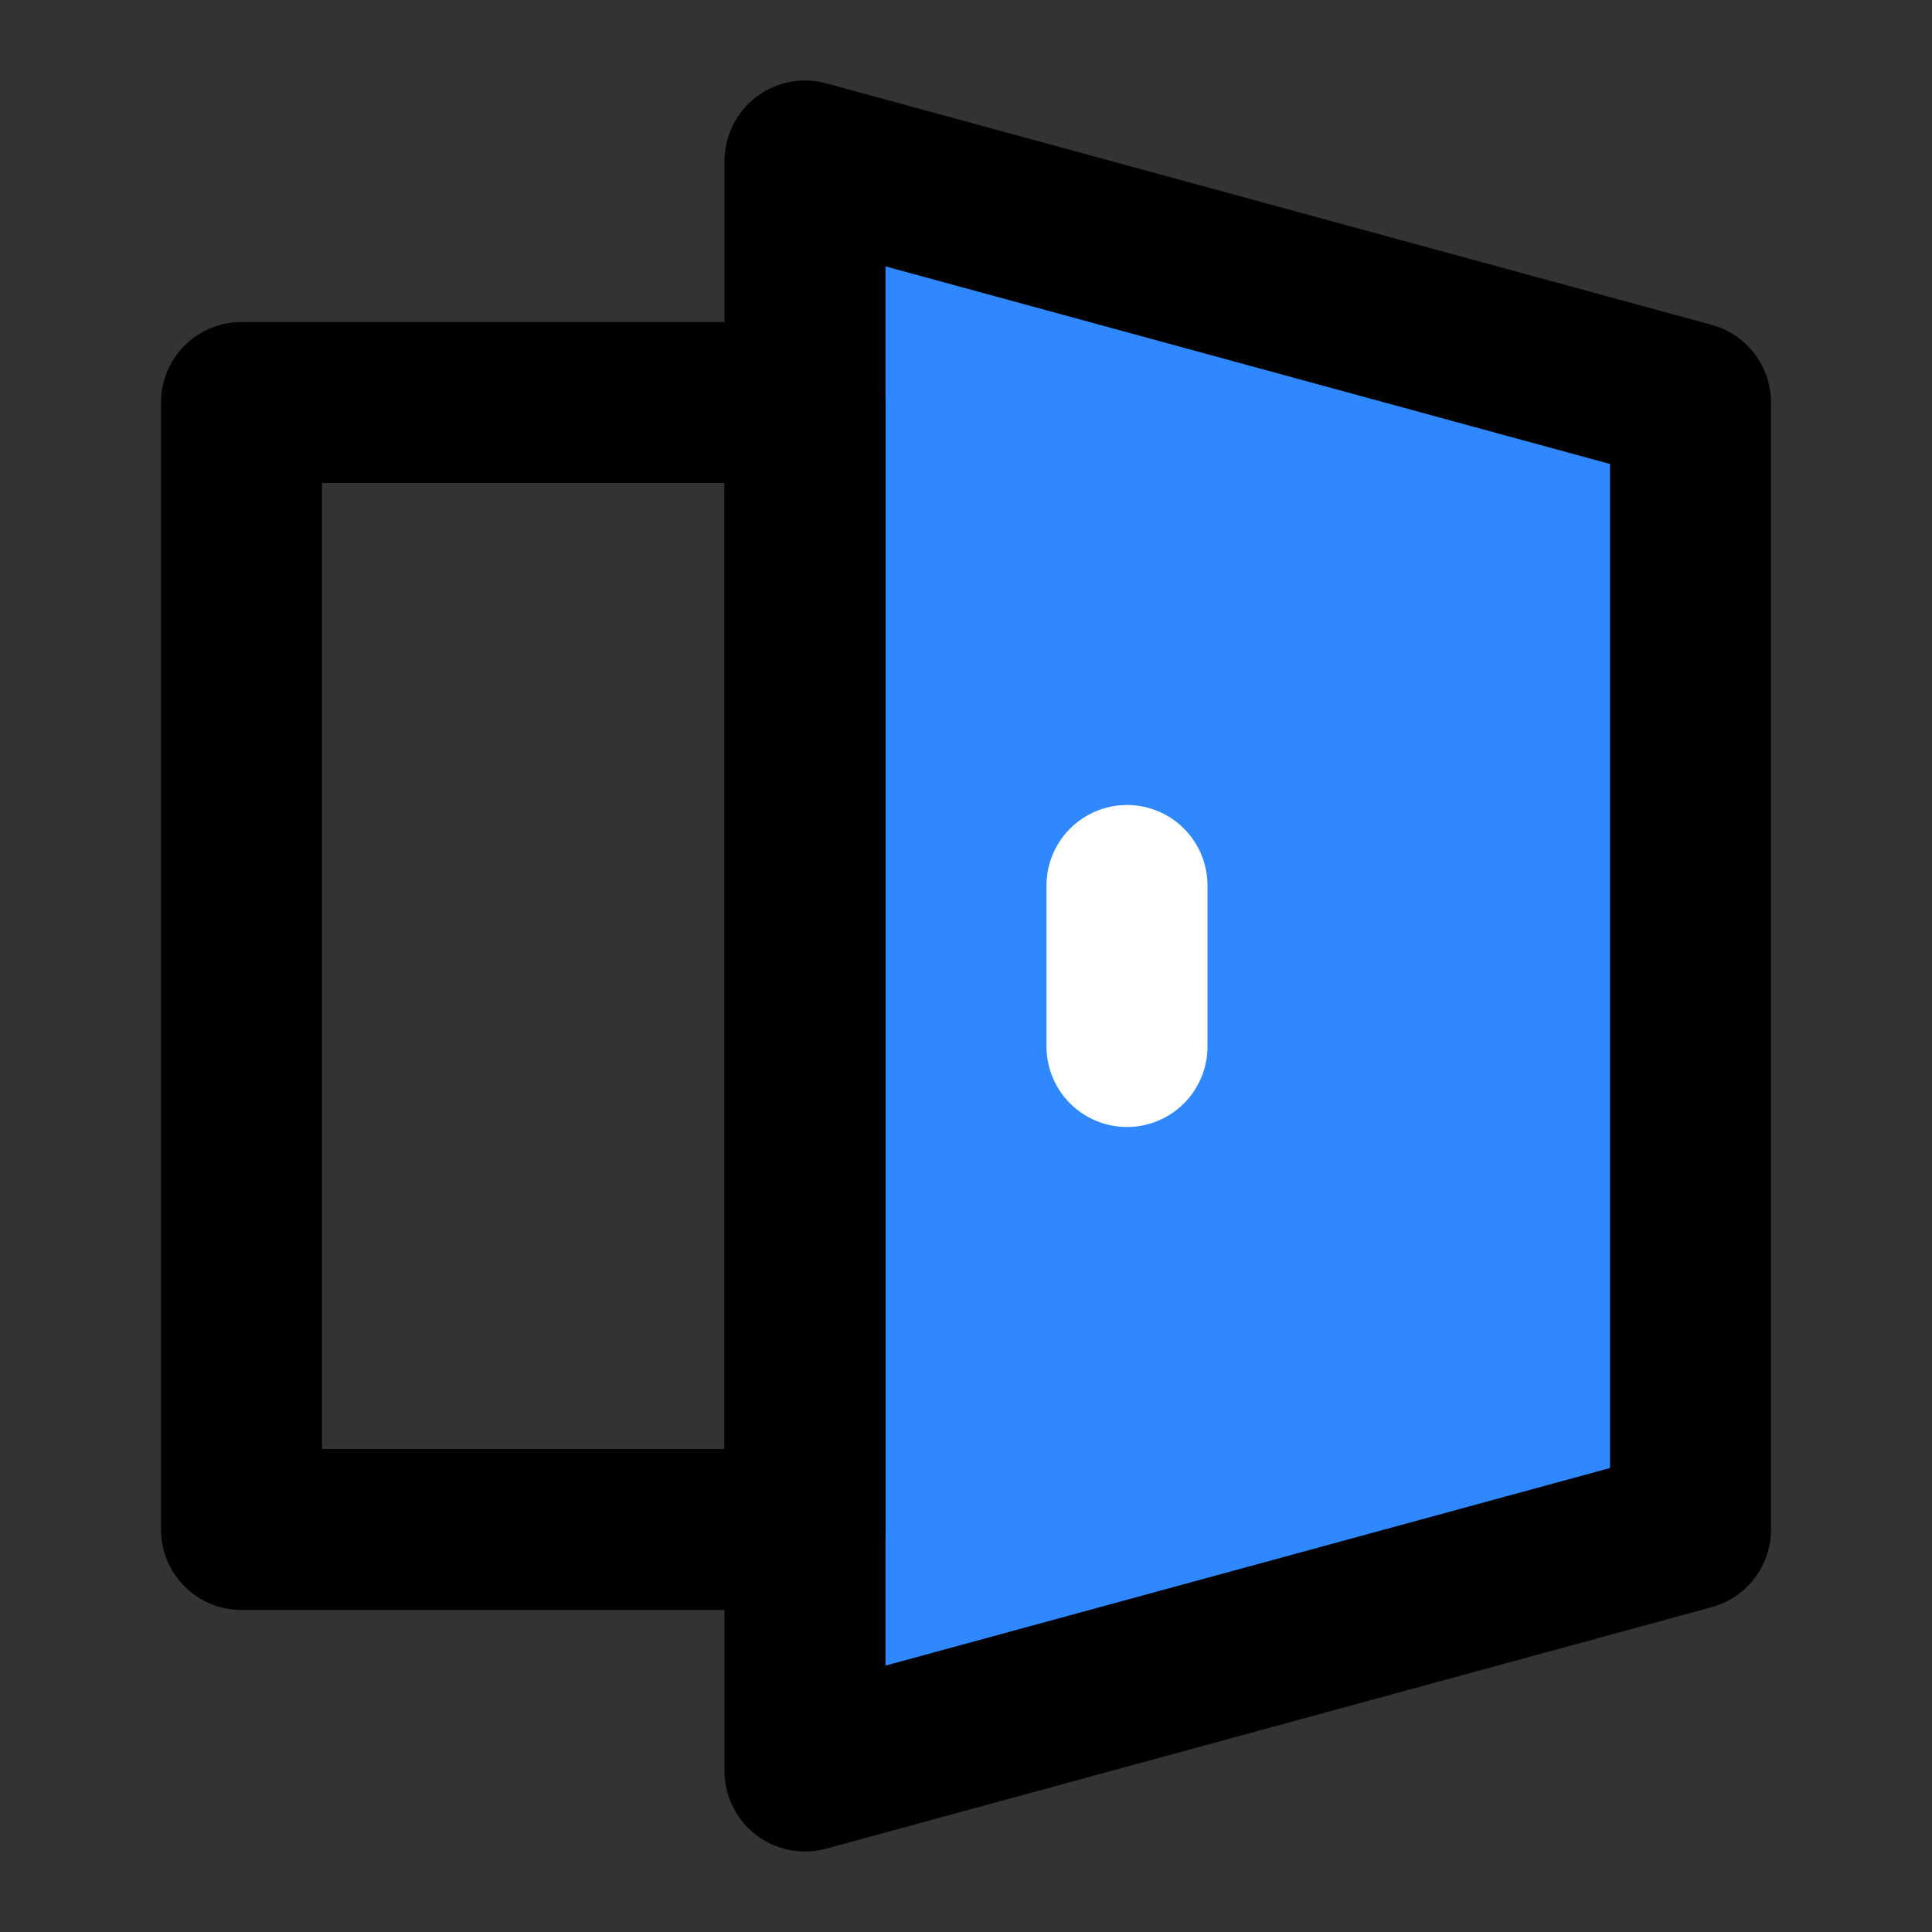 <svg viewBox="0 0 48 48" fill="none" xmlns="http://www.w3.org/2000/svg" height="1em" width="1em">
  <rect x="0" y="0" width="48" height="48" fill="#333333" stroke="none"/>
  <path d="M20 4v40l22-6V10L20 4Z" fill="#2F88FF" stroke="#000" stroke-width="4" stroke-linejoin="round"/>
  <path clip-rule="evenodd" d="M6 10h14v28H6V10Z" stroke="#000" stroke-width="4" stroke-linecap="round" stroke-linejoin="round"/>
  <path d="M28 22v4" stroke="#fff" stroke-width="4" stroke-linecap="round" stroke-linejoin="round"/>
</svg>
